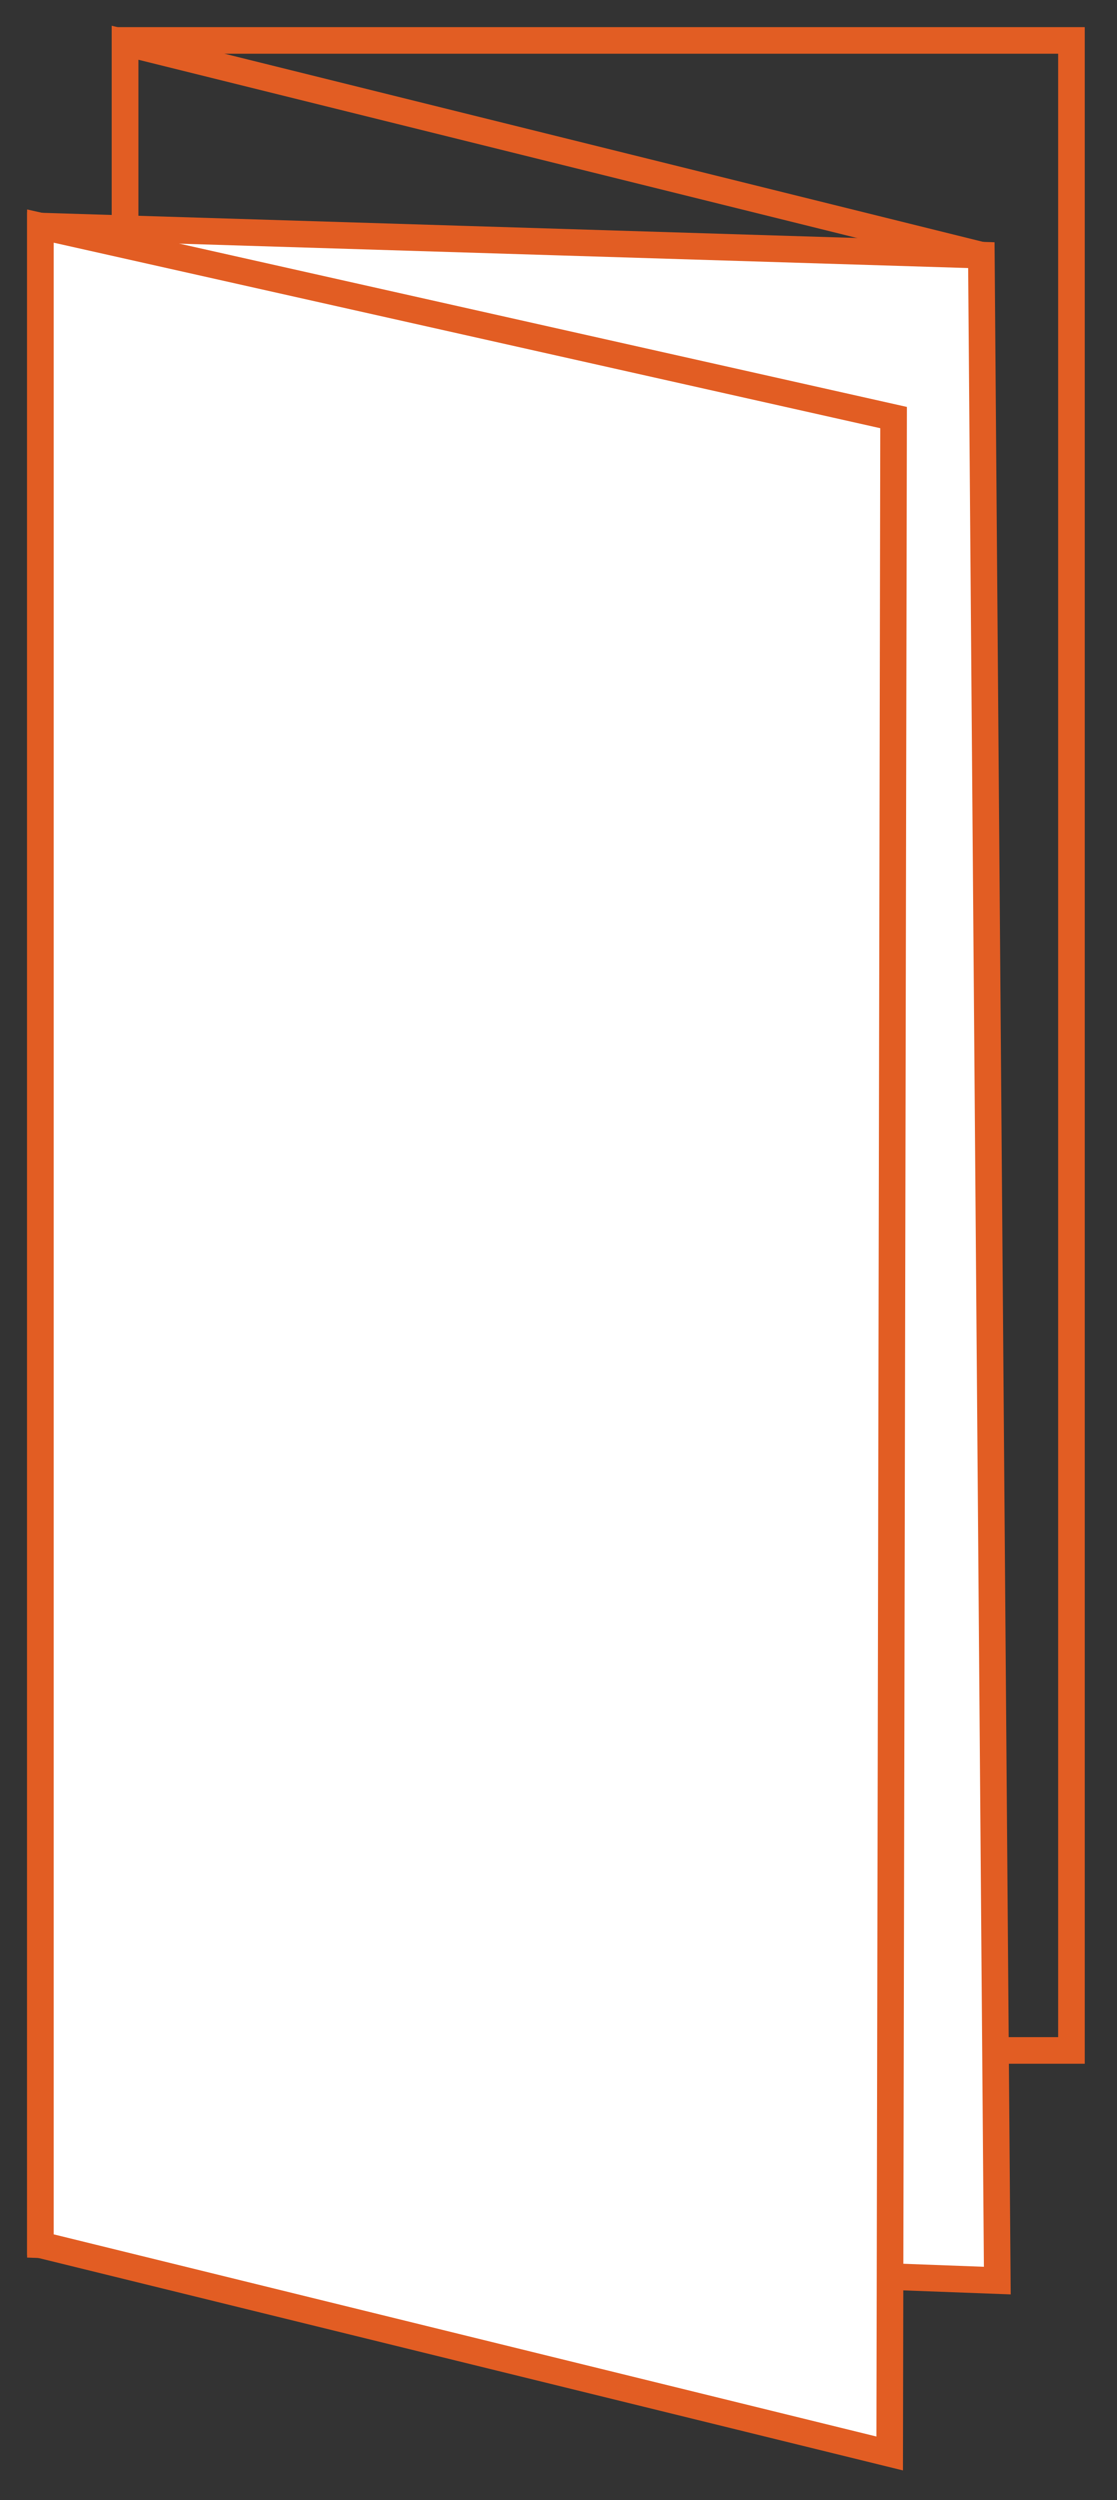 <svg width="63" height="141" viewBox="0 0 63 141" fill="none" xmlns="http://www.w3.org/2000/svg">
<rect x="0" y="0" width="63" height="141" fill="#333333" stroke="none"/>
<path d="M7.051 2.28H60.431V115.64H7.051V2.28Z" stroke="#E25D23" stroke-width="1.5" stroke-miterlimit="22.926"/>
<path fill-rule="evenodd" clip-rule="evenodd" d="M2.279 12.75L55.349 14.39L56.249 128.62L2.279 126.6V12.75Z" fill="white" stroke="#E25D23" stroke-width="1.5" stroke-miterlimit="22.926"/>
<path d="M7.051 12.62V2.41L55.351 14.39" stroke="#E25D23" stroke-width="1.5" stroke-miterlimit="22.926"/>
<path fill-rule="evenodd" clip-rule="evenodd" d="M2.279 12.75L50.399 23.55L50.179 138.37L2.279 126.6V12.75Z" fill="white" stroke="#E25D23" stroke-width="1.5" stroke-miterlimit="22.926"/>
</svg>
